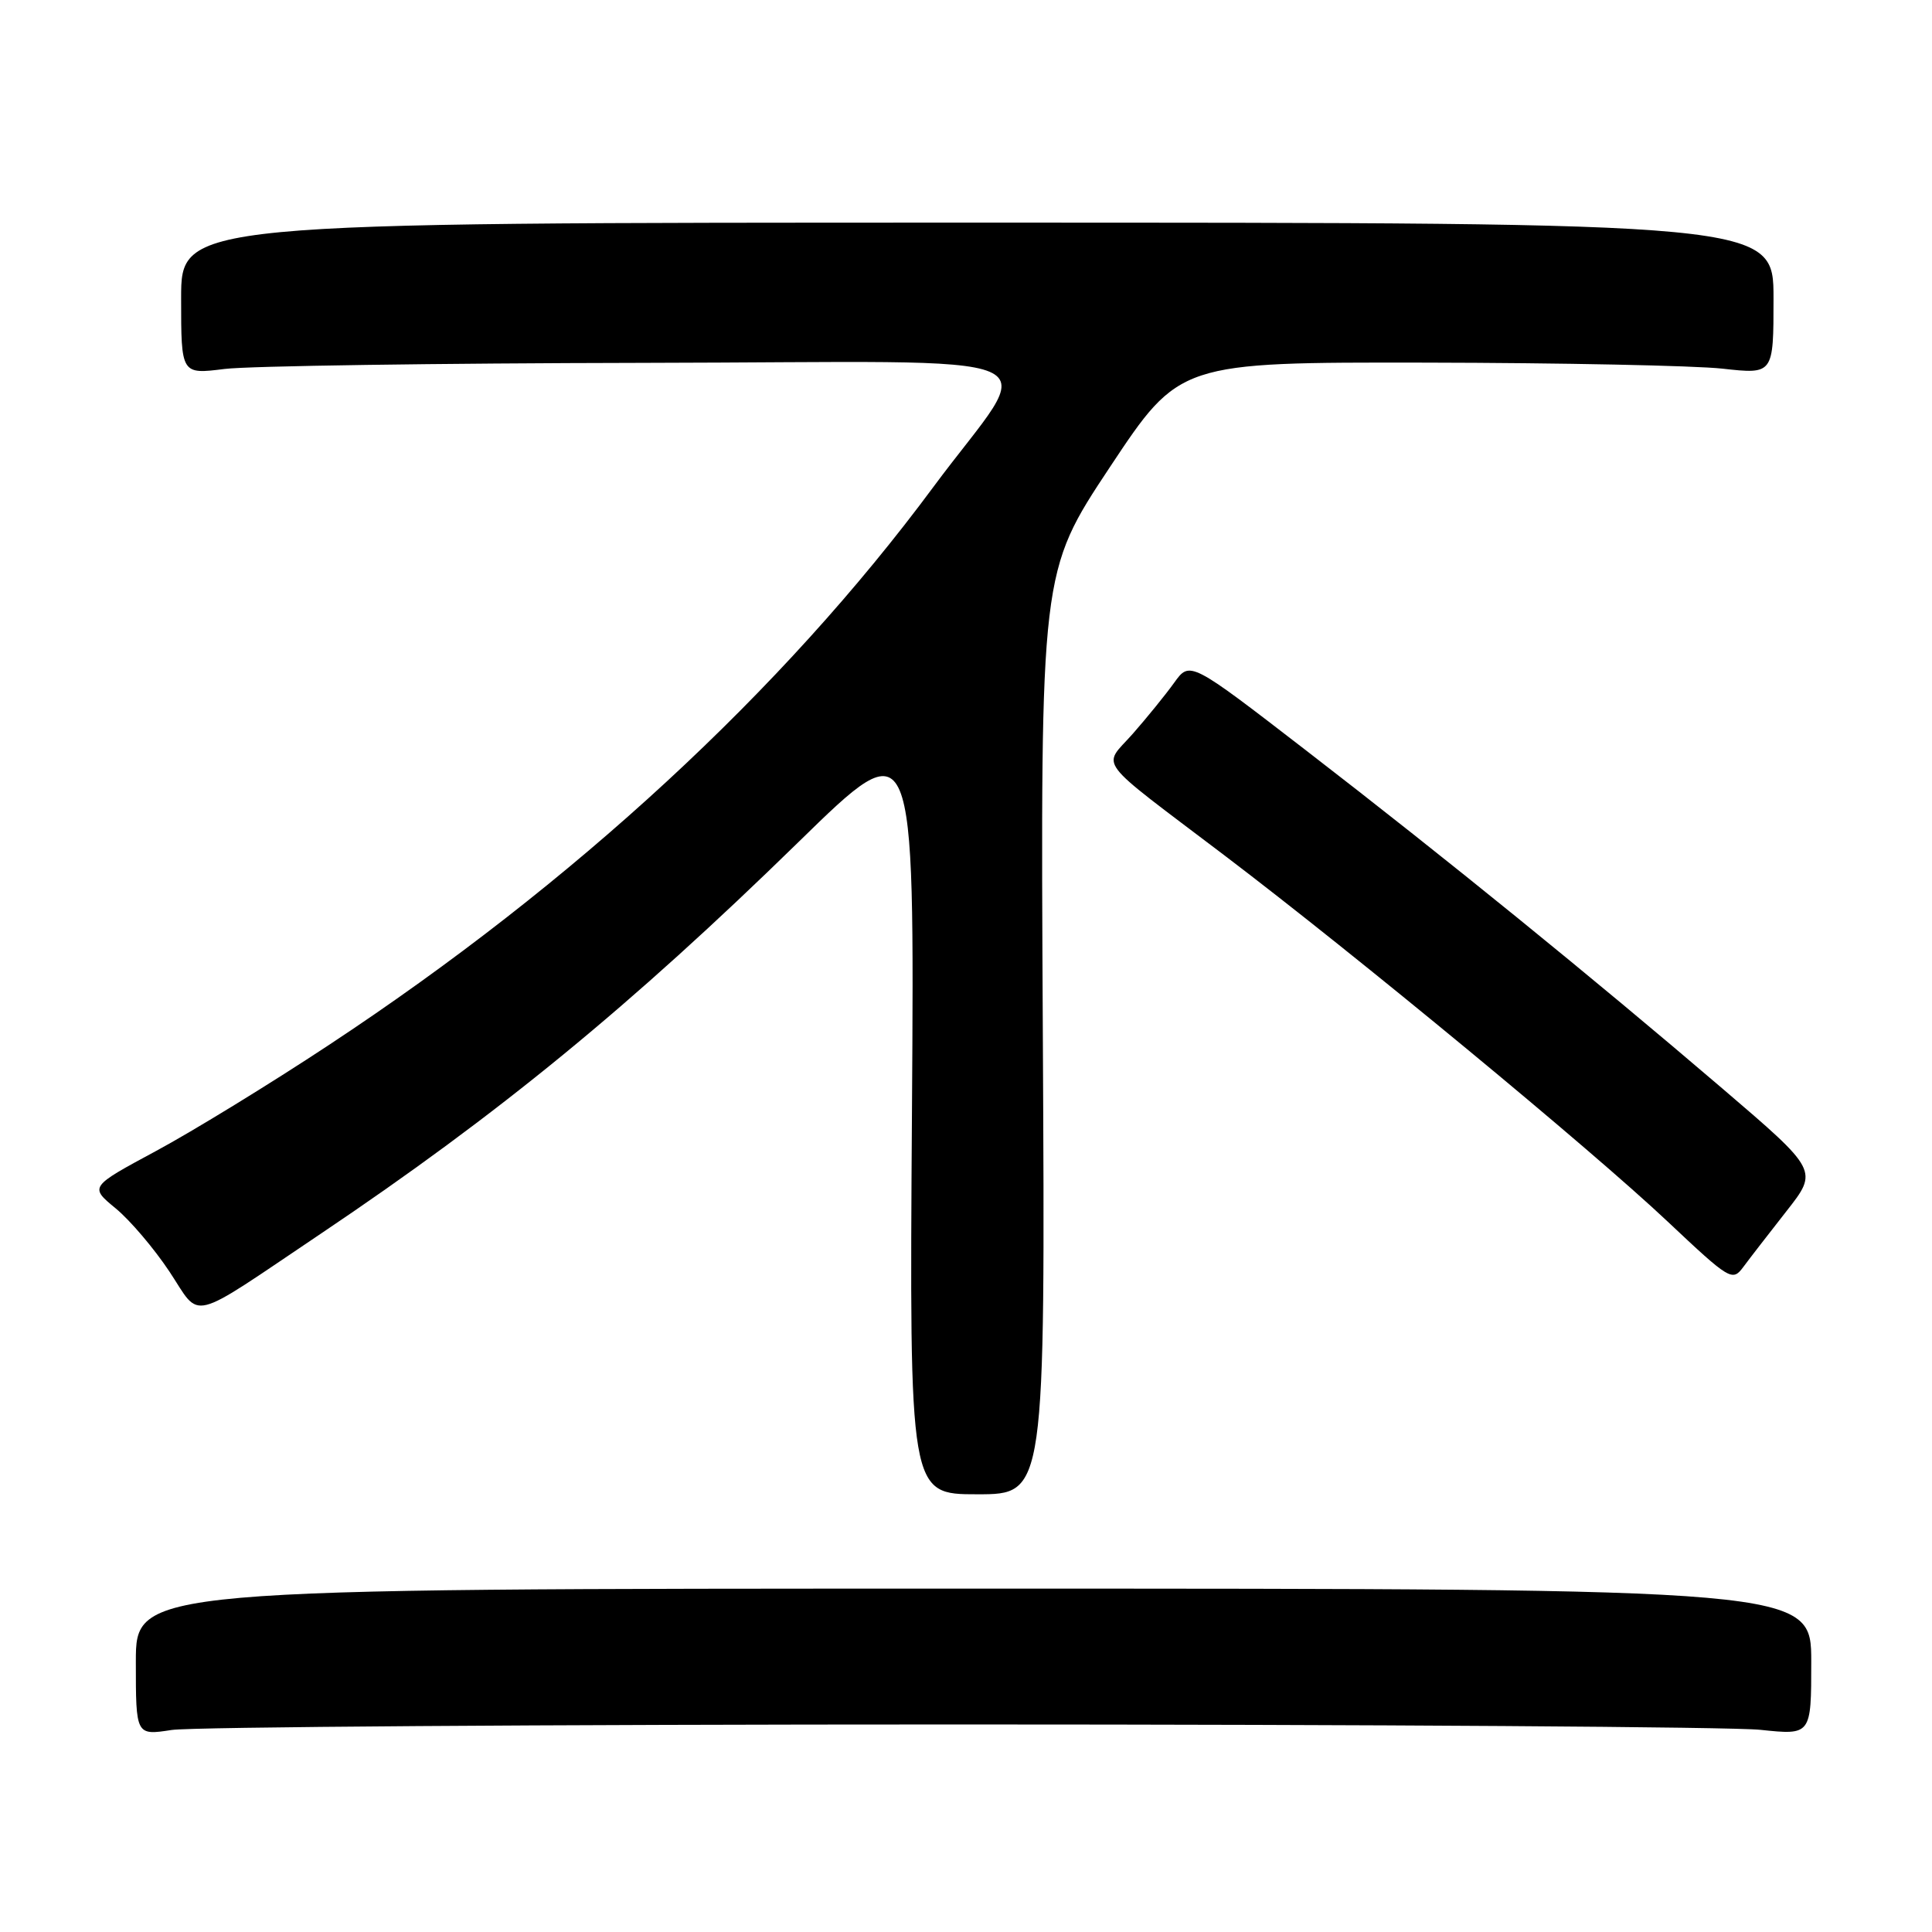 <?xml version="1.0" encoding="UTF-8" standalone="no"?>
<!DOCTYPE svg PUBLIC "-//W3C//DTD SVG 1.1//EN" "http://www.w3.org/Graphics/SVG/1.1/DTD/svg11.dtd" >
<svg xmlns="http://www.w3.org/2000/svg" xmlns:xlink="http://www.w3.org/1999/xlink" version="1.1" viewBox="0 0 256 256">
 <g >
 <path fill="currentColor"
d=" M 127.00 228.50 C 181.72 228.50 229.54 228.82 233.25 229.21 C 240.00 229.92 240.00 229.92 240.00 220.21 C 240.00 210.50 240.00 210.50 129.00 210.50 C 18.00 210.50 18.00 210.50 18.00 220.23 C 18.00 229.96 18.00 229.96 22.75 229.23 C 25.36 228.83 72.28 228.50 127.00 228.50 Z  M 138.18 136.89 C 137.86 75.78 137.86 75.78 147.07 61.89 C 156.29 48.00 156.29 48.00 188.89 48.05 C 206.83 48.08 224.54 48.44 228.25 48.85 C 235.00 49.60 235.00 49.60 235.00 39.55 C 235.00 29.50 235.00 29.50 129.50 29.50 C 24.00 29.50 24.00 29.50 24.00 39.55 C 24.00 49.61 24.00 49.61 29.75 48.89 C 32.91 48.49 57.93 48.13 85.35 48.08 C 142.52 47.99 137.52 45.84 123.65 64.56 C 103.71 91.50 76.04 117.05 43.62 138.44 C 35.86 143.57 25.53 149.90 20.68 152.51 C 11.86 157.26 11.86 157.26 15.32 160.11 C 17.23 161.68 20.43 165.45 22.45 168.49 C 26.73 174.94 24.68 175.45 42.51 163.47 C 66.04 147.66 83.60 133.26 105.84 111.54 C 121.18 96.55 121.18 96.55 120.84 147.28 C 120.50 198.00 120.50 198.00 129.50 198.00 C 138.50 198.00 138.50 198.00 138.18 136.89 Z  M 236.72 160.48 C 240.94 155.11 240.94 155.11 228.22 144.23 C 210.92 129.43 191.54 113.69 173.08 99.45 C 157.67 87.56 157.67 87.56 155.58 90.47 C 154.44 92.06 151.96 95.11 150.09 97.24 C 146.07 101.79 144.81 100.12 162.19 113.30 C 179.78 126.65 210.80 152.27 221.00 161.89 C 229.23 169.64 229.55 169.83 231.00 167.88 C 231.82 166.77 234.40 163.44 236.72 160.48 Z "/>
</g>
</svg>